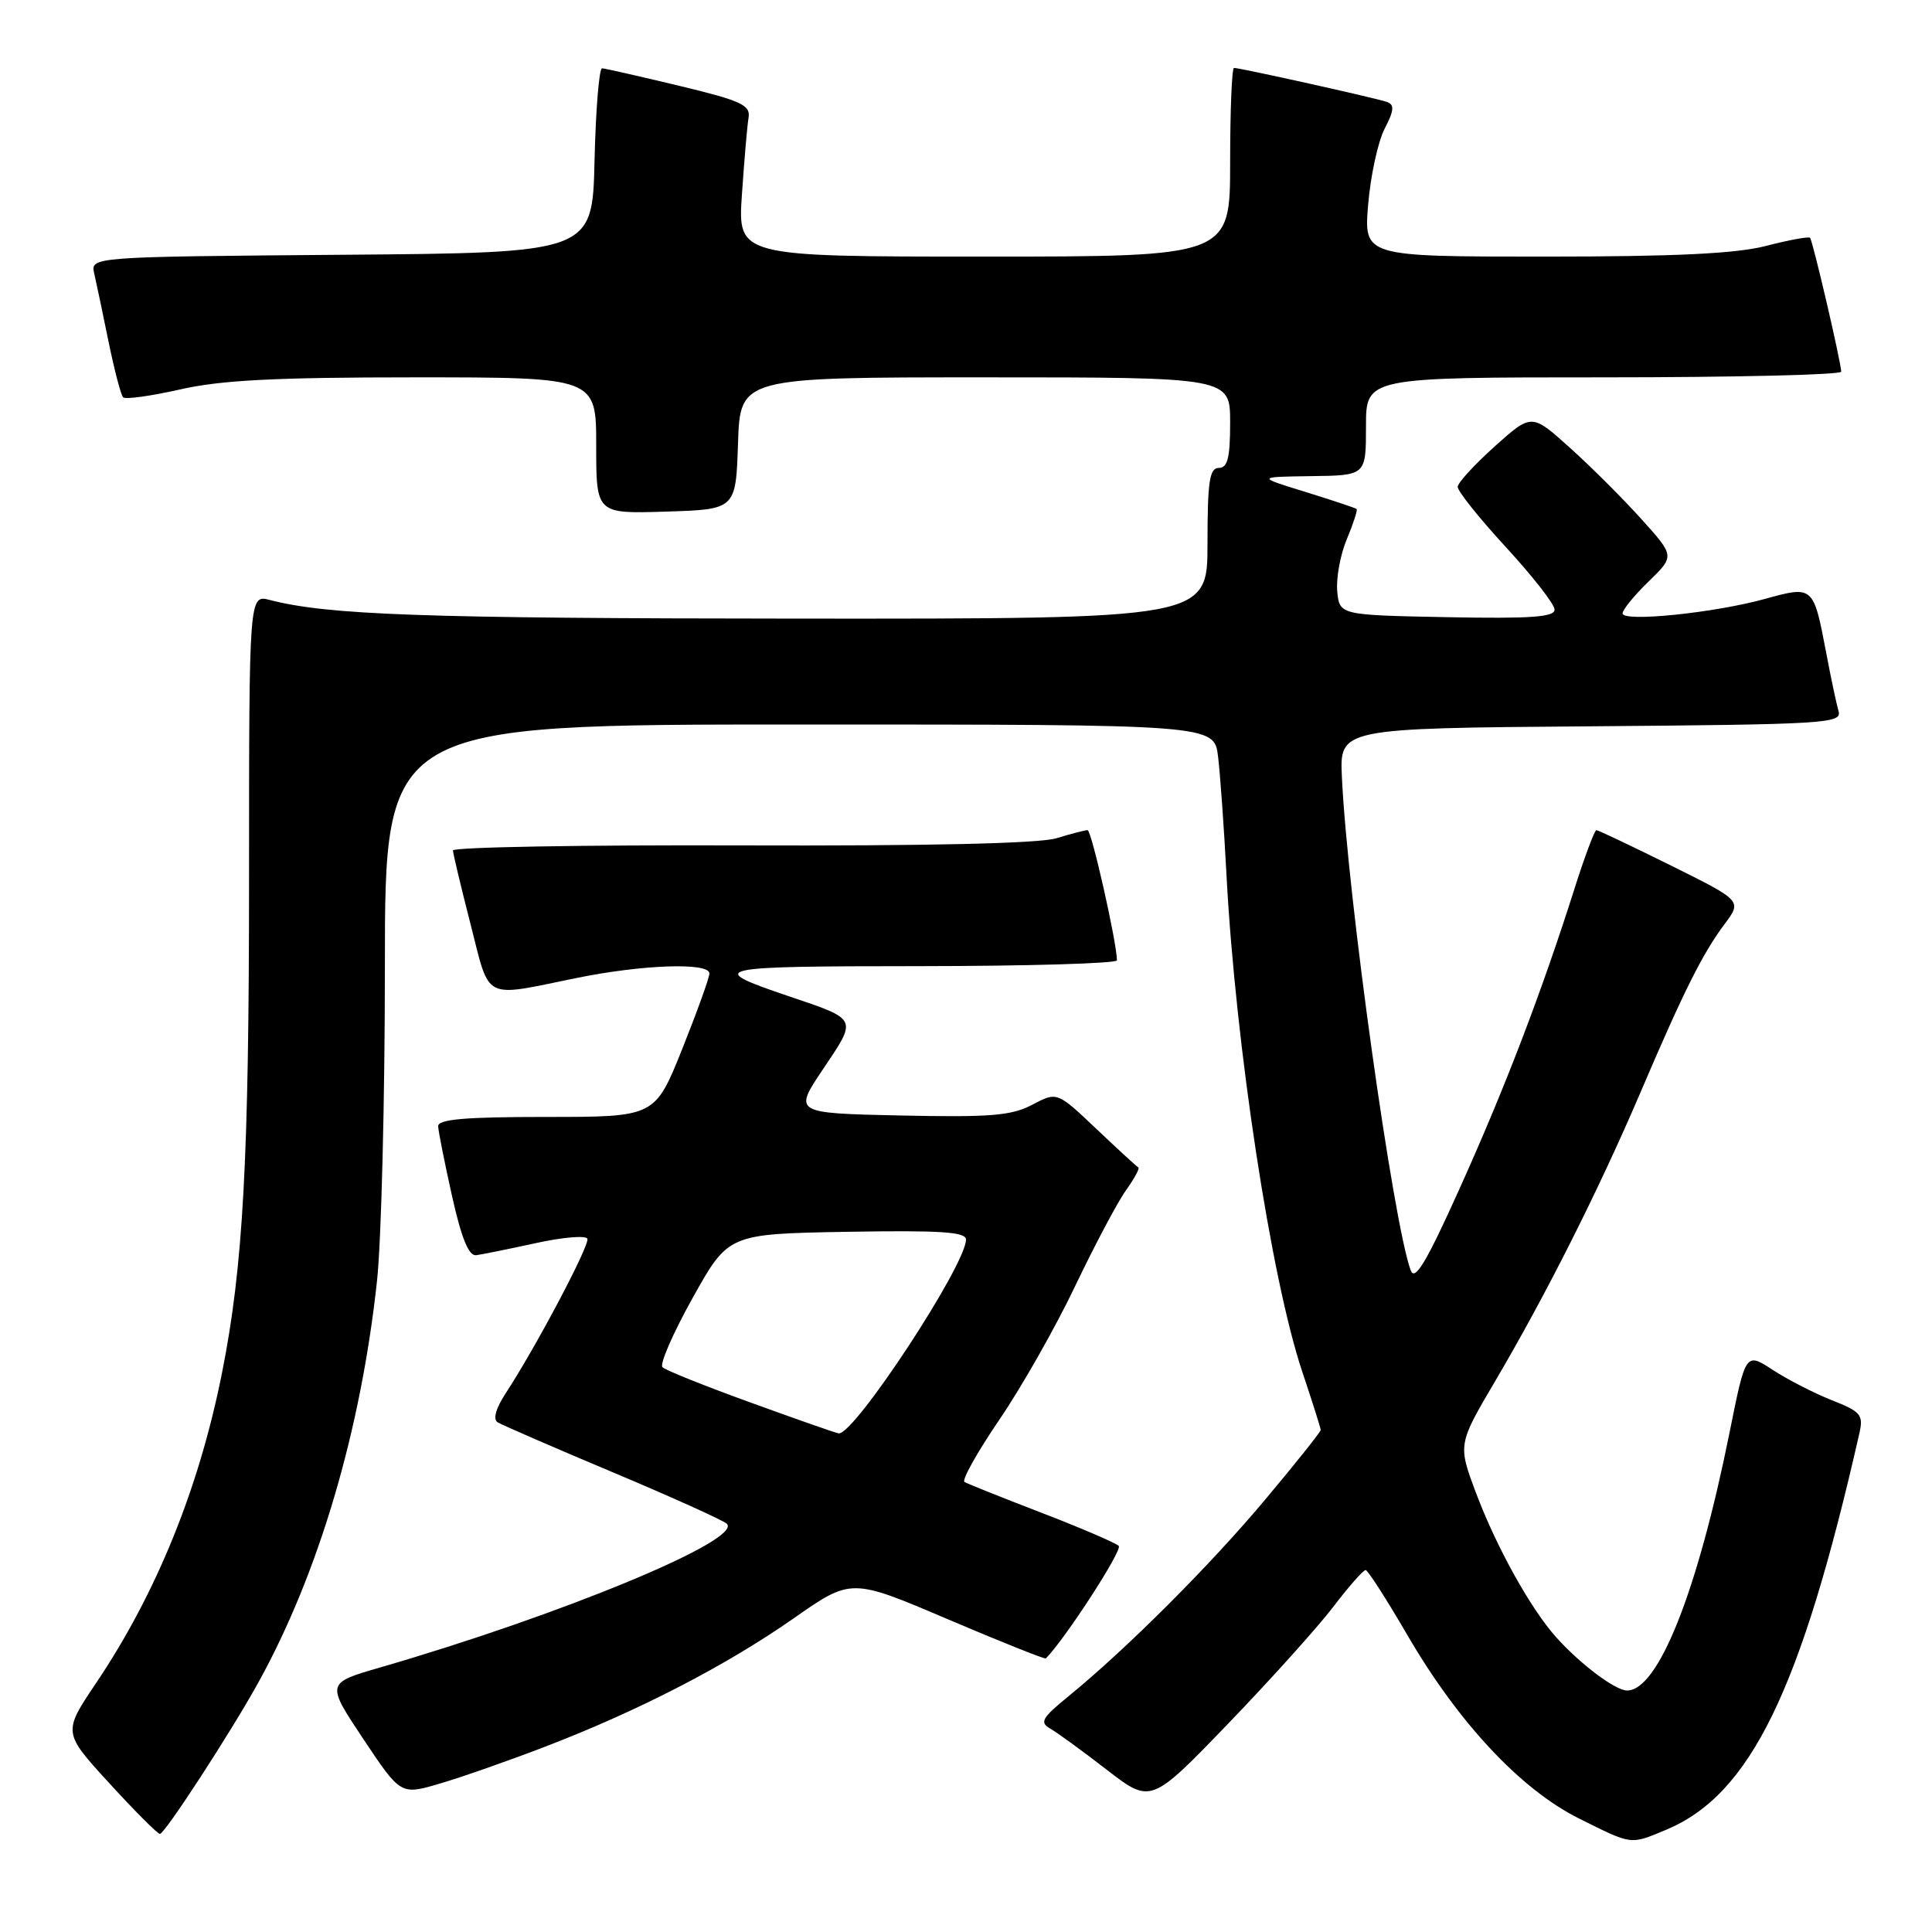 <?xml version="1.0" encoding="UTF-8" standalone="no"?>
<!DOCTYPE svg PUBLIC "-//W3C//DTD SVG 1.1//EN" "http://www.w3.org/Graphics/SVG/1.1/DTD/svg11.dtd" >
<svg xmlns="http://www.w3.org/2000/svg" xmlns:xlink="http://www.w3.org/1999/xlink" version="1.1" viewBox="0 0 256 256">
 <g >
 <path fill="currentColor"
d=" M 220.78 242.45 C 231.94 237.79 238.64 224.02 246.39 189.86 C 246.92 187.48 246.56 187.04 242.74 185.54 C 240.41 184.62 236.88 182.81 234.90 181.52 C 231.31 179.18 231.31 179.18 229.17 189.84 C 224.93 210.90 219.73 224.00 215.60 224.00 C 214.05 224.00 209.47 220.57 206.25 217.00 C 202.86 213.24 198.31 205.07 195.59 197.85 C 193.17 191.40 193.17 191.40 198.15 182.95 C 204.86 171.56 211.89 157.58 217.41 144.66 C 223.10 131.34 225.60 126.34 228.53 122.43 C 230.82 119.36 230.82 119.36 221.40 114.68 C 216.21 112.11 211.77 110.00 211.53 110.00 C 211.29 110.00 209.98 113.49 208.63 117.75 C 204.28 131.45 199.41 144.18 193.45 157.39 C 189.01 167.25 187.48 169.82 186.93 168.34 C 184.60 162.03 178.55 118.69 177.81 103.00 C 177.50 96.50 177.50 96.50 210.81 96.24 C 241.90 95.99 244.09 95.86 243.62 94.24 C 243.34 93.28 242.59 89.75 241.96 86.39 C 240.29 77.63 240.25 77.59 233.90 79.35 C 227.15 81.22 215.00 82.46 215.00 81.28 C 215.00 80.79 216.55 78.89 218.46 77.04 C 221.91 73.69 221.91 73.69 217.51 68.80 C 215.08 66.10 210.82 61.84 208.02 59.33 C 202.95 54.77 202.95 54.77 198.08 59.13 C 195.40 61.54 193.18 63.95 193.15 64.50 C 193.12 65.05 195.99 68.65 199.54 72.50 C 203.08 76.35 205.99 80.07 205.99 80.78 C 206.00 81.77 202.79 81.99 191.75 81.78 C 177.50 81.50 177.50 81.50 177.19 78.35 C 177.03 76.62 177.59 73.51 178.46 71.45 C 179.32 69.38 179.91 67.58 179.76 67.45 C 179.62 67.31 176.57 66.30 173.00 65.19 C 166.50 63.19 166.50 63.19 173.75 63.09 C 181.00 63.00 181.00 63.00 181.00 56.50 C 181.00 50.00 181.00 50.00 212.50 50.00 C 229.82 50.00 243.99 49.66 243.97 49.25 C 243.93 47.90 240.19 31.86 239.84 31.51 C 239.65 31.32 237.04 31.80 234.03 32.58 C 230.05 33.61 222.05 34.00 204.64 34.00 C 180.71 34.00 180.71 34.00 181.29 27.08 C 181.61 23.27 182.59 18.76 183.47 17.06 C 184.73 14.63 184.79 13.87 183.78 13.51 C 182.39 13.01 164.35 9.00 163.51 9.00 C 163.23 9.00 163.00 14.62 163.00 21.50 C 163.00 34.00 163.00 34.00 130.37 34.00 C 97.75 34.00 97.75 34.00 98.31 25.75 C 98.62 21.21 99.01 16.64 99.19 15.58 C 99.46 13.92 98.20 13.34 90.00 11.37 C 84.78 10.12 80.18 9.07 79.78 9.05 C 79.39 9.02 78.94 14.51 78.78 21.25 C 78.50 33.50 78.50 33.50 45.23 33.76 C 11.97 34.03 11.97 34.03 12.49 36.26 C 12.77 37.49 13.63 41.56 14.39 45.31 C 15.16 49.05 16.02 52.36 16.32 52.65 C 16.62 52.95 20.02 52.47 23.88 51.60 C 29.25 50.37 36.52 50.00 54.95 50.00 C 79.00 50.00 79.00 50.00 79.00 59.04 C 79.00 68.08 79.00 68.08 88.25 67.79 C 97.50 67.50 97.50 67.50 97.79 58.75 C 98.08 50.00 98.08 50.00 130.54 50.00 C 163.00 50.00 163.00 50.00 163.00 56.00 C 163.00 60.67 162.67 62.00 161.50 62.00 C 160.27 62.00 160.00 63.78 160.00 72.00 C 160.00 82.00 160.00 82.00 105.75 81.97 C 55.99 81.94 43.45 81.49 35.75 79.50 C 33.00 78.78 33.00 78.78 33.00 116.29 C 33.00 153.70 32.23 167.82 29.40 182.00 C 26.35 197.27 20.70 211.18 12.72 223.03 C 8.33 229.56 8.33 229.56 14.48 236.28 C 17.86 239.98 20.88 243.00 21.19 243.00 C 21.83 243.00 30.53 229.63 34.20 223.00 C 42.21 208.52 47.79 189.67 49.95 169.79 C 50.53 164.45 51.00 145.66 51.00 128.04 C 51.00 96.00 51.00 96.00 105.94 96.00 C 160.88 96.00 160.88 96.00 161.40 100.25 C 161.68 102.59 162.19 109.67 162.52 116.00 C 163.71 138.50 168.43 169.47 172.56 181.77 C 173.90 185.77 175.00 189.24 175.00 189.48 C 175.00 189.73 171.69 193.88 167.64 198.71 C 160.35 207.42 149.22 218.54 141.50 224.83 C 138.06 227.64 137.73 228.23 139.16 229.05 C 140.08 229.57 143.46 232.03 146.66 234.51 C 152.50 239.01 152.50 239.01 162.71 228.42 C 168.32 222.60 174.60 215.62 176.66 212.92 C 178.72 210.21 180.66 208.02 180.96 208.04 C 181.25 208.07 183.74 211.94 186.48 216.65 C 193.24 228.27 201.49 237.09 209.19 240.94 C 216.33 244.50 215.97 244.46 220.78 242.45 Z  M 72.32 231.41 C 84.65 226.67 96.19 220.71 105.15 214.45 C 112.79 209.10 112.79 209.10 125.57 214.55 C 132.59 217.54 138.45 219.88 138.58 219.75 C 141.14 217.17 148.78 205.38 148.24 204.84 C 147.83 204.44 143.22 202.46 138.00 200.45 C 132.78 198.44 128.18 196.60 127.80 196.37 C 127.41 196.13 129.50 192.41 132.43 188.10 C 135.37 183.79 139.88 175.84 142.45 170.44 C 145.03 165.04 148.05 159.33 149.18 157.75 C 150.30 156.18 151.05 154.80 150.84 154.69 C 150.63 154.59 148.12 152.28 145.26 149.57 C 140.07 144.65 140.07 144.65 136.79 146.38 C 134.02 147.84 131.25 148.06 119.32 147.81 C 105.13 147.50 105.13 147.50 109.11 141.59 C 113.61 134.88 113.73 135.12 104.50 132.00 C 93.37 128.23 94.25 128.03 121.75 128.02 C 136.19 128.01 148.00 127.66 148.00 127.25 C 148.00 124.95 144.63 110.00 144.11 110.00 C 143.77 110.00 141.91 110.48 139.99 111.07 C 137.73 111.77 123.00 112.10 98.25 112.02 C 77.21 111.95 60.01 112.25 60.02 112.69 C 60.04 113.14 61.09 117.55 62.36 122.50 C 64.97 132.71 63.86 132.15 76.34 129.60 C 85.16 127.80 94.00 127.50 94.00 128.99 C 94.00 129.54 92.38 134.04 90.40 138.99 C 86.79 148.00 86.79 148.00 72.40 148.00 C 61.52 148.00 58.01 148.31 58.06 149.25 C 58.09 149.94 58.92 154.10 59.90 158.50 C 61.15 164.08 62.11 166.45 63.10 166.32 C 63.87 166.22 67.42 165.50 71.00 164.72 C 74.58 163.93 77.65 163.68 77.83 164.14 C 78.16 164.98 71.02 178.49 66.98 184.66 C 65.69 186.64 65.30 188.07 65.94 188.46 C 66.50 188.81 73.38 191.80 81.23 195.10 C 89.08 198.40 95.87 201.47 96.31 201.91 C 98.43 204.03 74.38 213.99 50.36 220.95 C 43.21 223.02 43.21 223.02 48.15 230.44 C 53.10 237.86 53.10 237.86 58.30 236.33 C 61.16 235.49 67.47 233.28 72.32 231.41 Z  M 99.50 185.86 C 93.45 183.67 88.17 181.56 87.78 181.16 C 87.38 180.77 89.18 176.64 91.78 171.98 C 96.51 163.50 96.51 163.50 112.26 163.22 C 124.65 163.01 128.00 163.23 128.00 164.25 C 128.00 167.61 113.18 190.17 111.13 189.93 C 110.78 189.89 105.55 188.06 99.50 185.86 Z "/>
</g>
</svg>